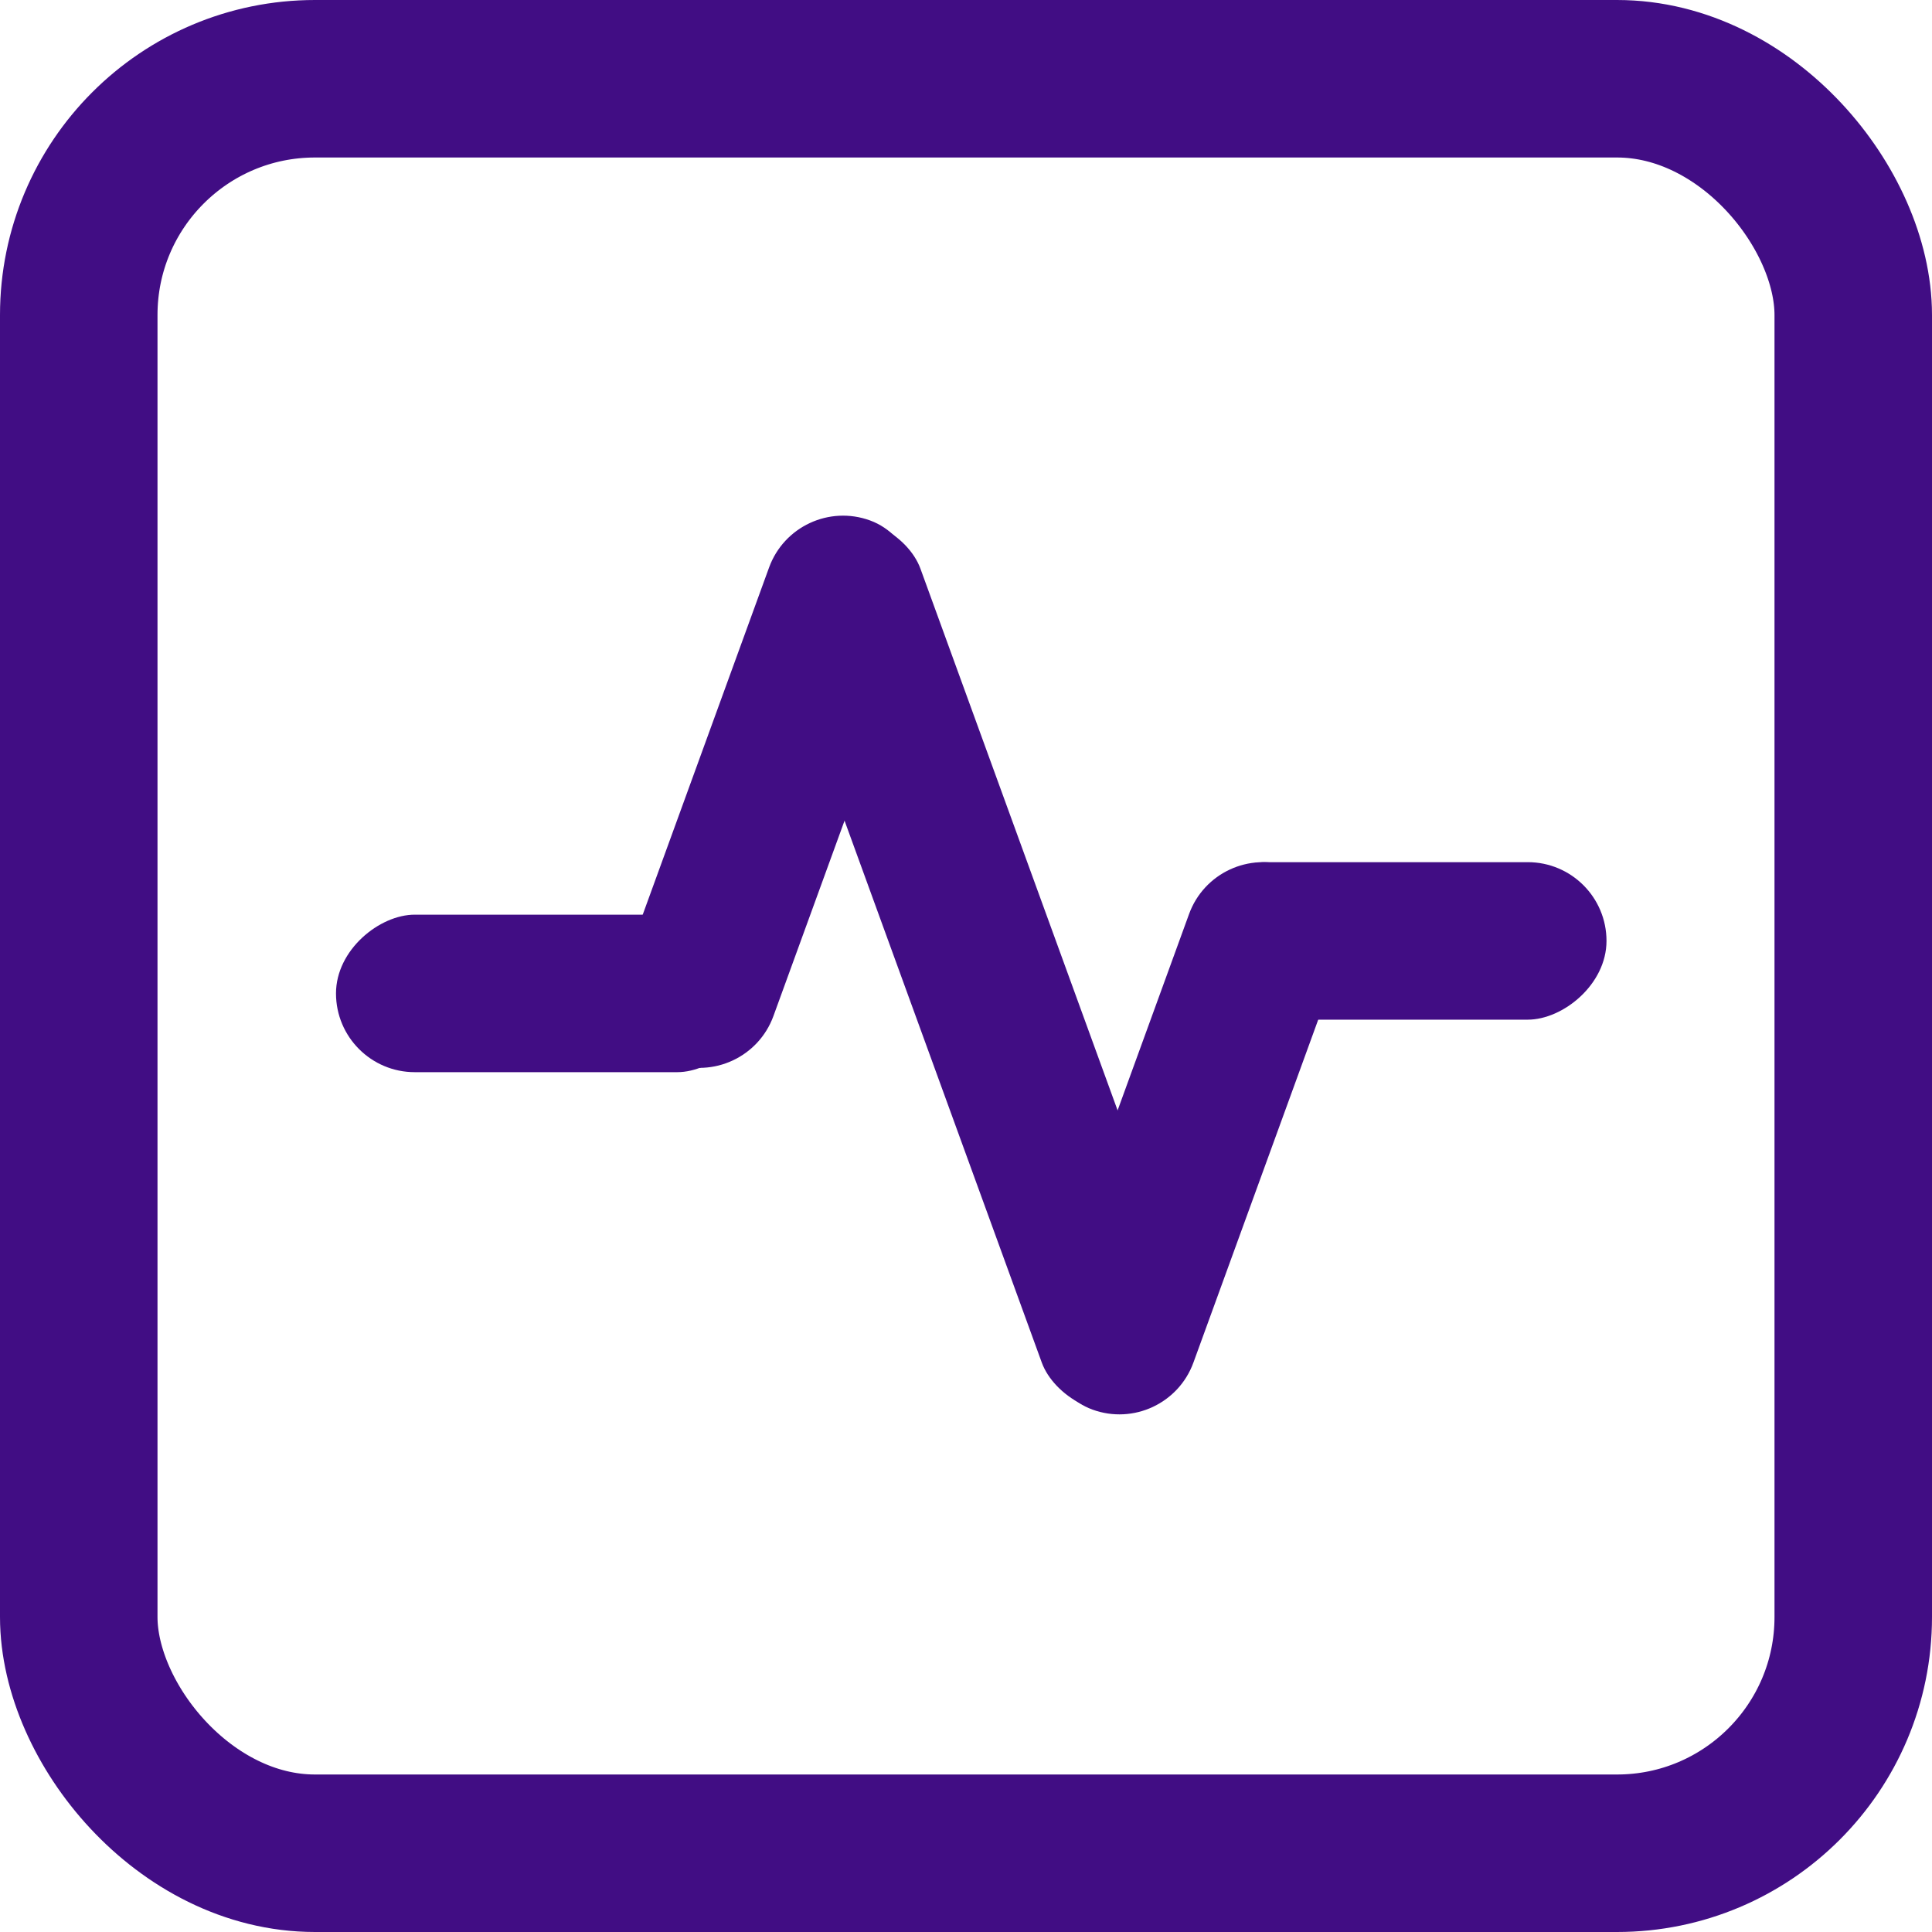 <svg width="184" height="184" viewBox="0 0 184 184" fill="none" xmlns="http://www.w3.org/2000/svg">
<g clip-path="url(#clip0_212_23)">
<rect x="7.5" y="7.5" width="169" height="169" rx="22.5" stroke="#410D84" stroke-width="15"/>
<rect x="71.095" y="103.813" width="15" height="55" rx="7.5" transform="rotate(-160 71.095 103.813)" fill="#410D84"/>
<rect x="32" y="102.111" width="15" height="40" rx="7.5" transform="rotate(-90 32 102.111)" fill="#410D84"/>
<rect x="113" y="97.111" width="15" height="40" rx="7.5" transform="rotate(-90 113 97.111)" fill="#410D84"/>
<rect x="111.095" y="136.813" width="15" height="55" rx="7.5" transform="rotate(-160 111.095 136.813)" fill="#410D84"/>
<rect x="71" y="52.241" width="15" height="90" rx="7.5" transform="rotate(-20 71 52.241)" fill="#410D84"/>
</g>
</svg>
